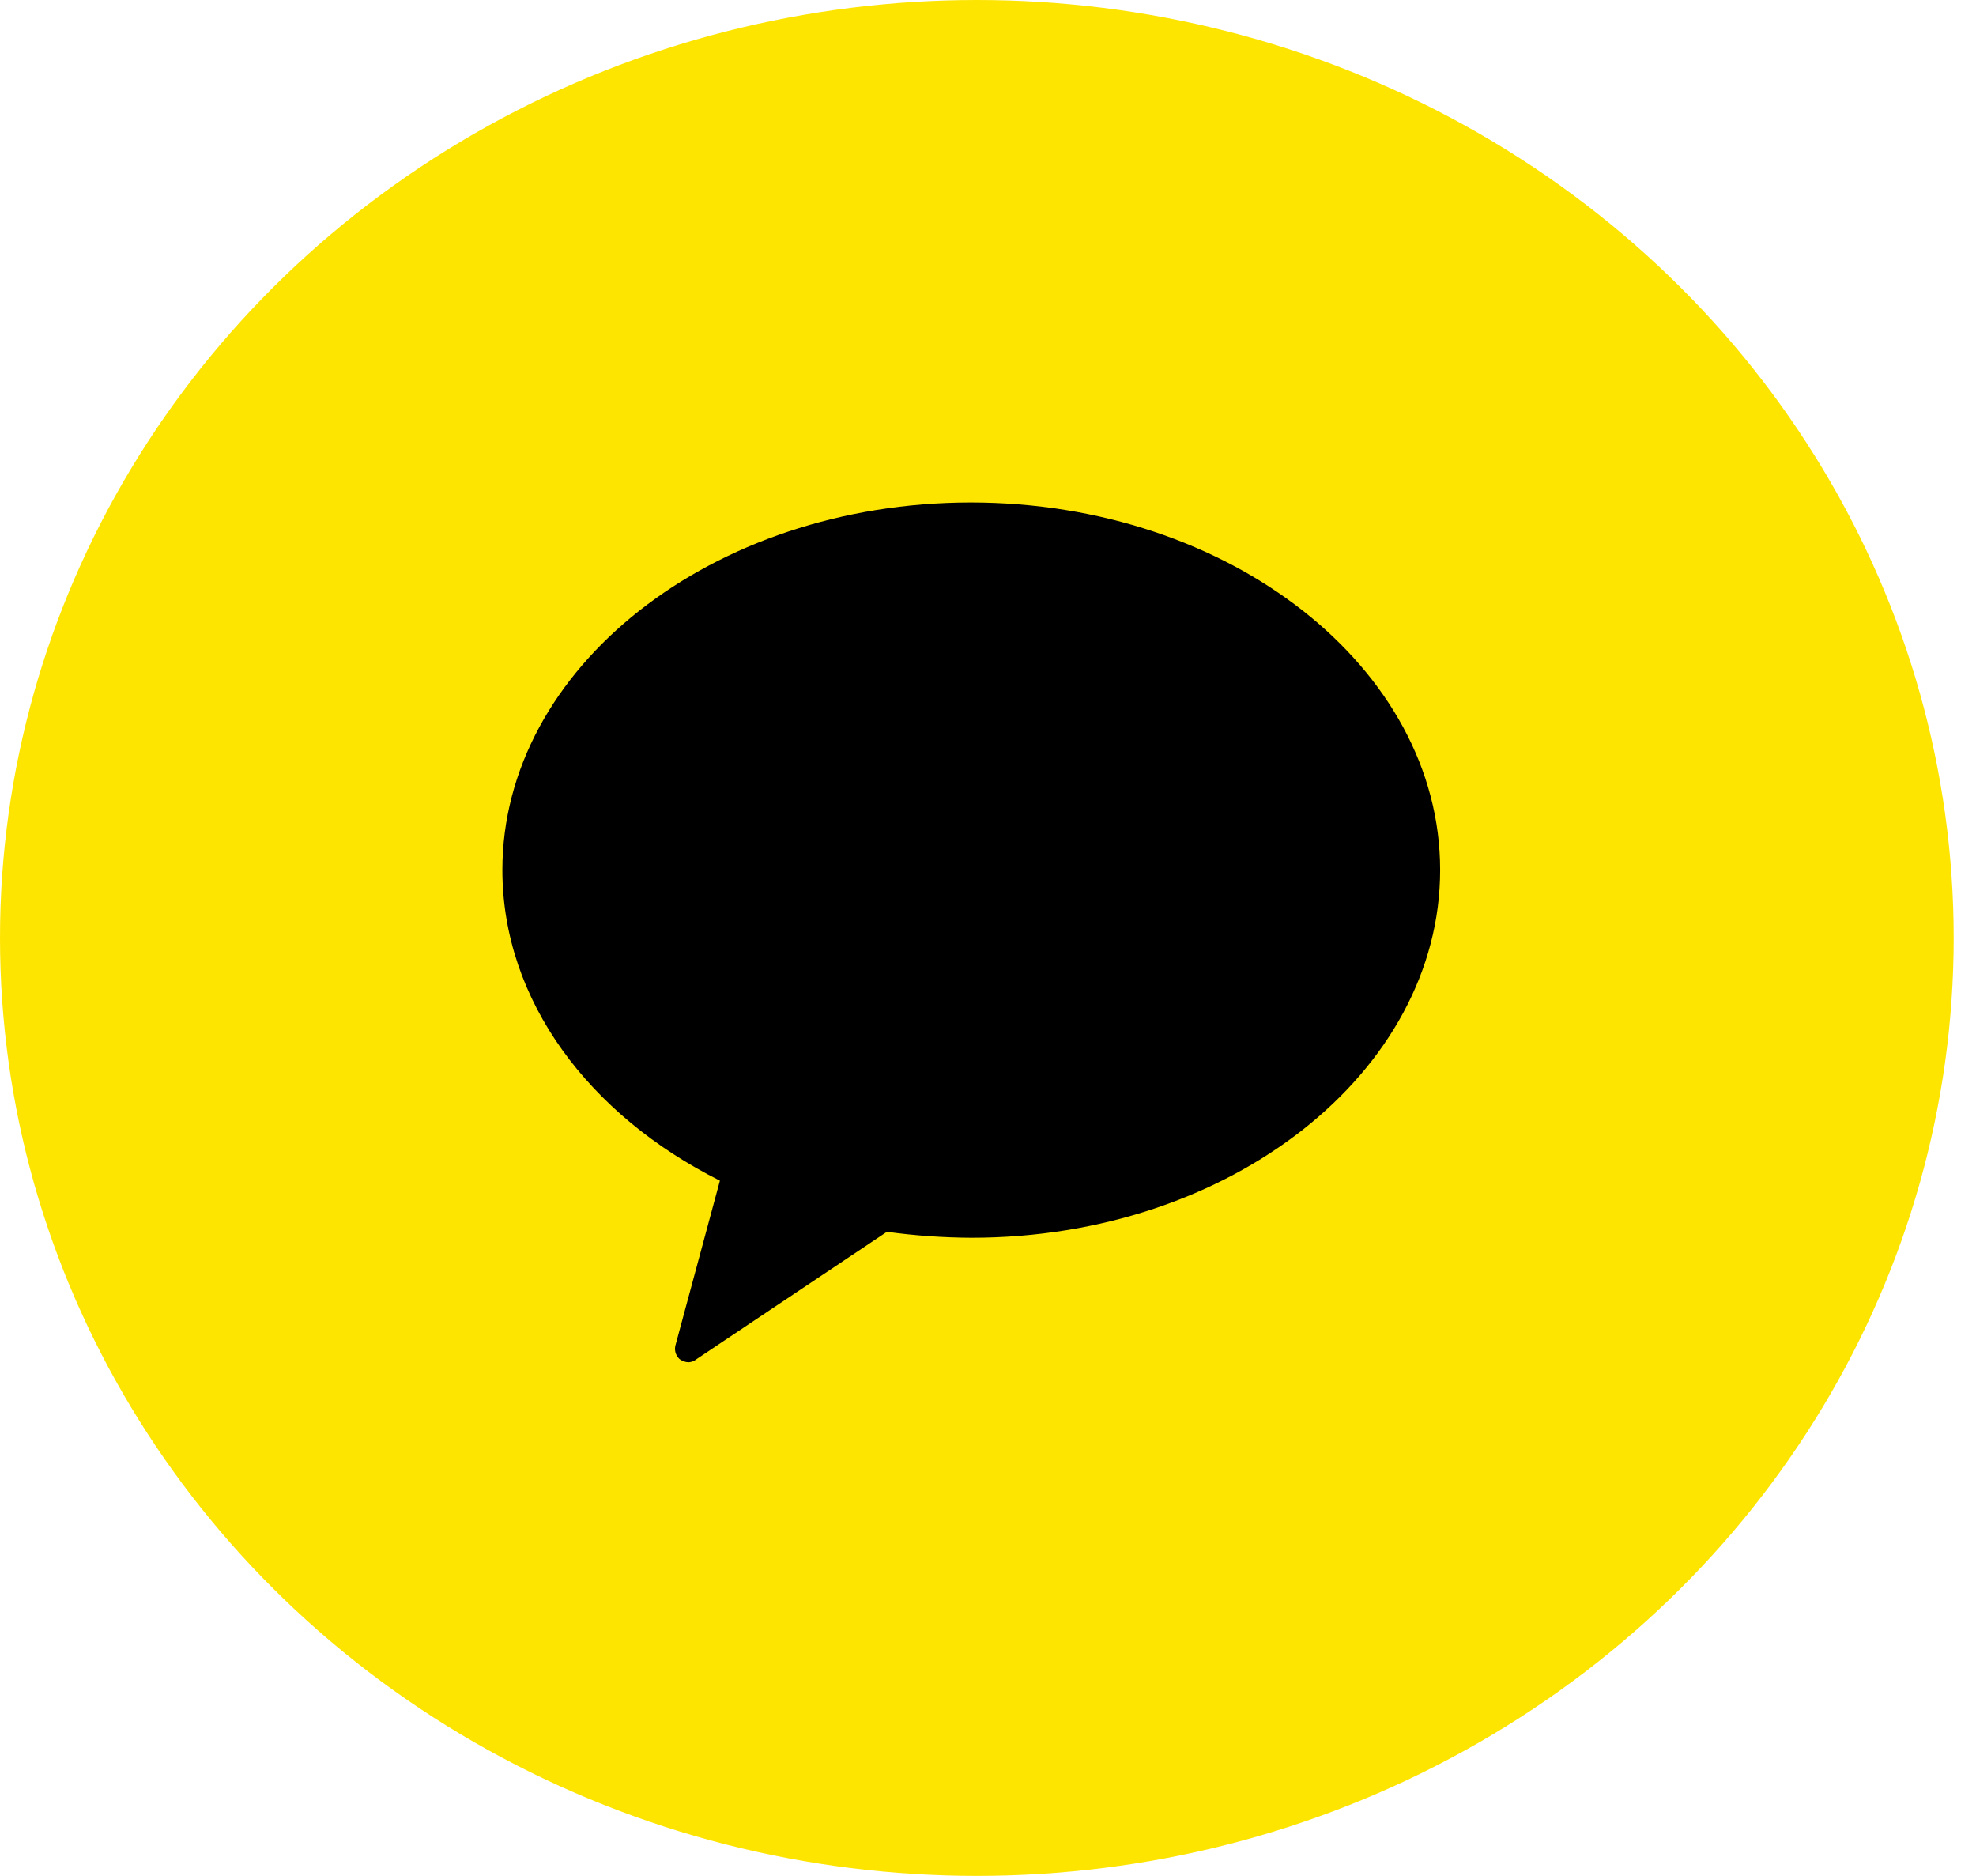 <svg width="59" height="56" viewBox="0 0 59 56" fill="none" xmlns="http://www.w3.org/2000/svg">
<ellipse cx="29.167" cy="28" rx="29.167" ry="28" fill="#FEE500"/>
<path d="M28.99 15C21.245 15 15 19.955 15 25.97C15 29.875 17.598 33.294 21.495 35.246L20.176 40.132C20.151 40.205 20.148 40.283 20.165 40.359C20.183 40.434 20.221 40.503 20.276 40.558C20.356 40.628 20.459 40.666 20.566 40.667C20.654 40.66 20.738 40.625 20.806 40.568L26.482 36.772C27.32 36.887 28.164 36.946 29.01 36.95C36.745 36.95 43 31.995 43 25.97C43 19.945 36.724 15 28.99 15Z" fill="black"/>
</svg>
